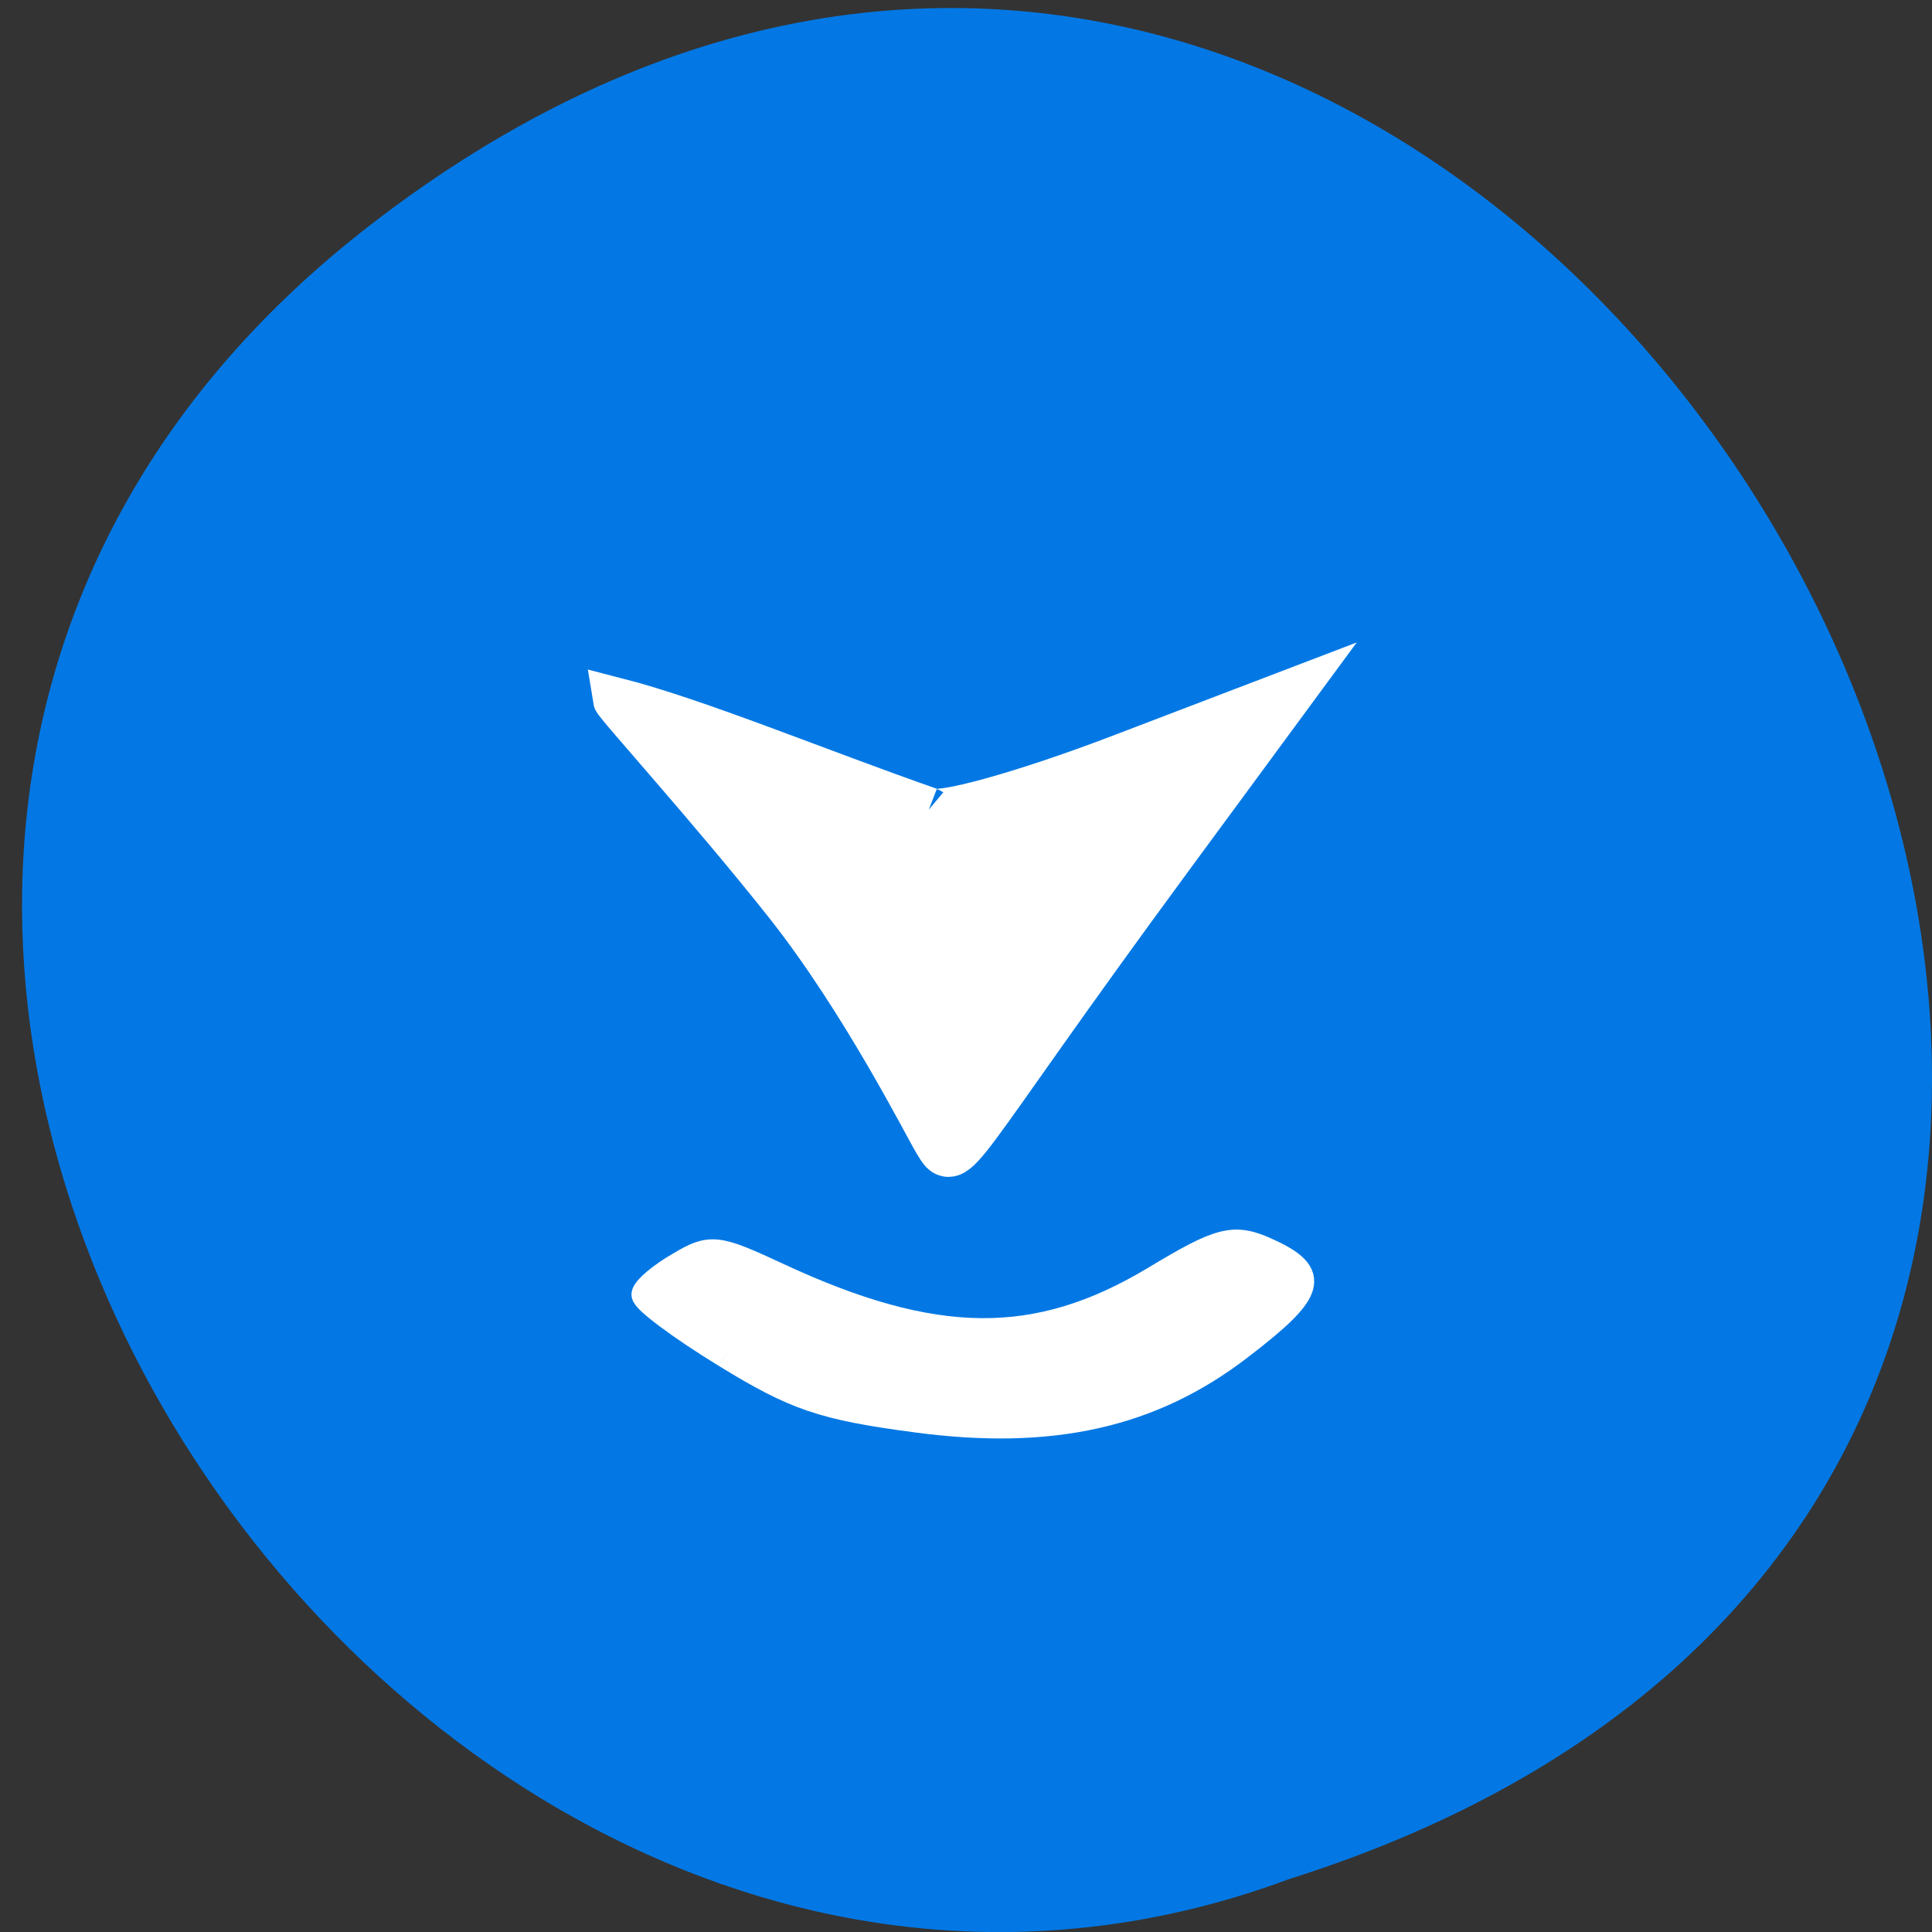 <svg xmlns="http://www.w3.org/2000/svg" viewBox="0 0 32 32"><rect x="0" y="0" width="32" height="32" fill="#333333" stroke="none"/><path d="m 6.109 3.746 c 19.03 -14.766 38.578 20.02 15.227 27.383 c -14.84 5.508 -29.328 -16.441 -15.227 -27.383" fill="#0378e4"/><g fill="#fff" stroke="#fff" transform="matrix(-0.102 0 0 -0.097 29.651 29.12)"><path d="m 139.88 161.95 c -1.609 -1.285 -15.552 2.81 -30.99 8.993 l -28.08 11.282 l 19.69 -28.14 c 36.39 -51.993 34.897 -54.48 38 -49.06 c 1.571 2.69 11.76 24.05 24.13 40.551 c 12.373 16.461 27.887 34.37 28 35.13 c -13.06 -3.533 -32.522 -12.04 -50.756 -18.75" stroke-width="7.588"/><path d="m 172.78 69.01 c 7.278 4.697 13.14 9.315 13.02 10.198 c -0.153 0.923 -2.643 3.132 -5.554 4.898 c -5.02 3.132 -5.784 3.01 -15.667 -1.807 c -25.55 -12.526 -42.37 -12.687 -61.52 -0.602 c -10.764 6.825 -12.756 7.347 -18.12 4.738 c -8.04 -3.854 -7.24 -6.625 4.635 -16.18 c 14.288 -11.563 30.492 -15.377 52.36 -12.286 c 15.02 2.088 19.498 3.694 30.837 11.04" stroke-width="4.716"/></g></svg>